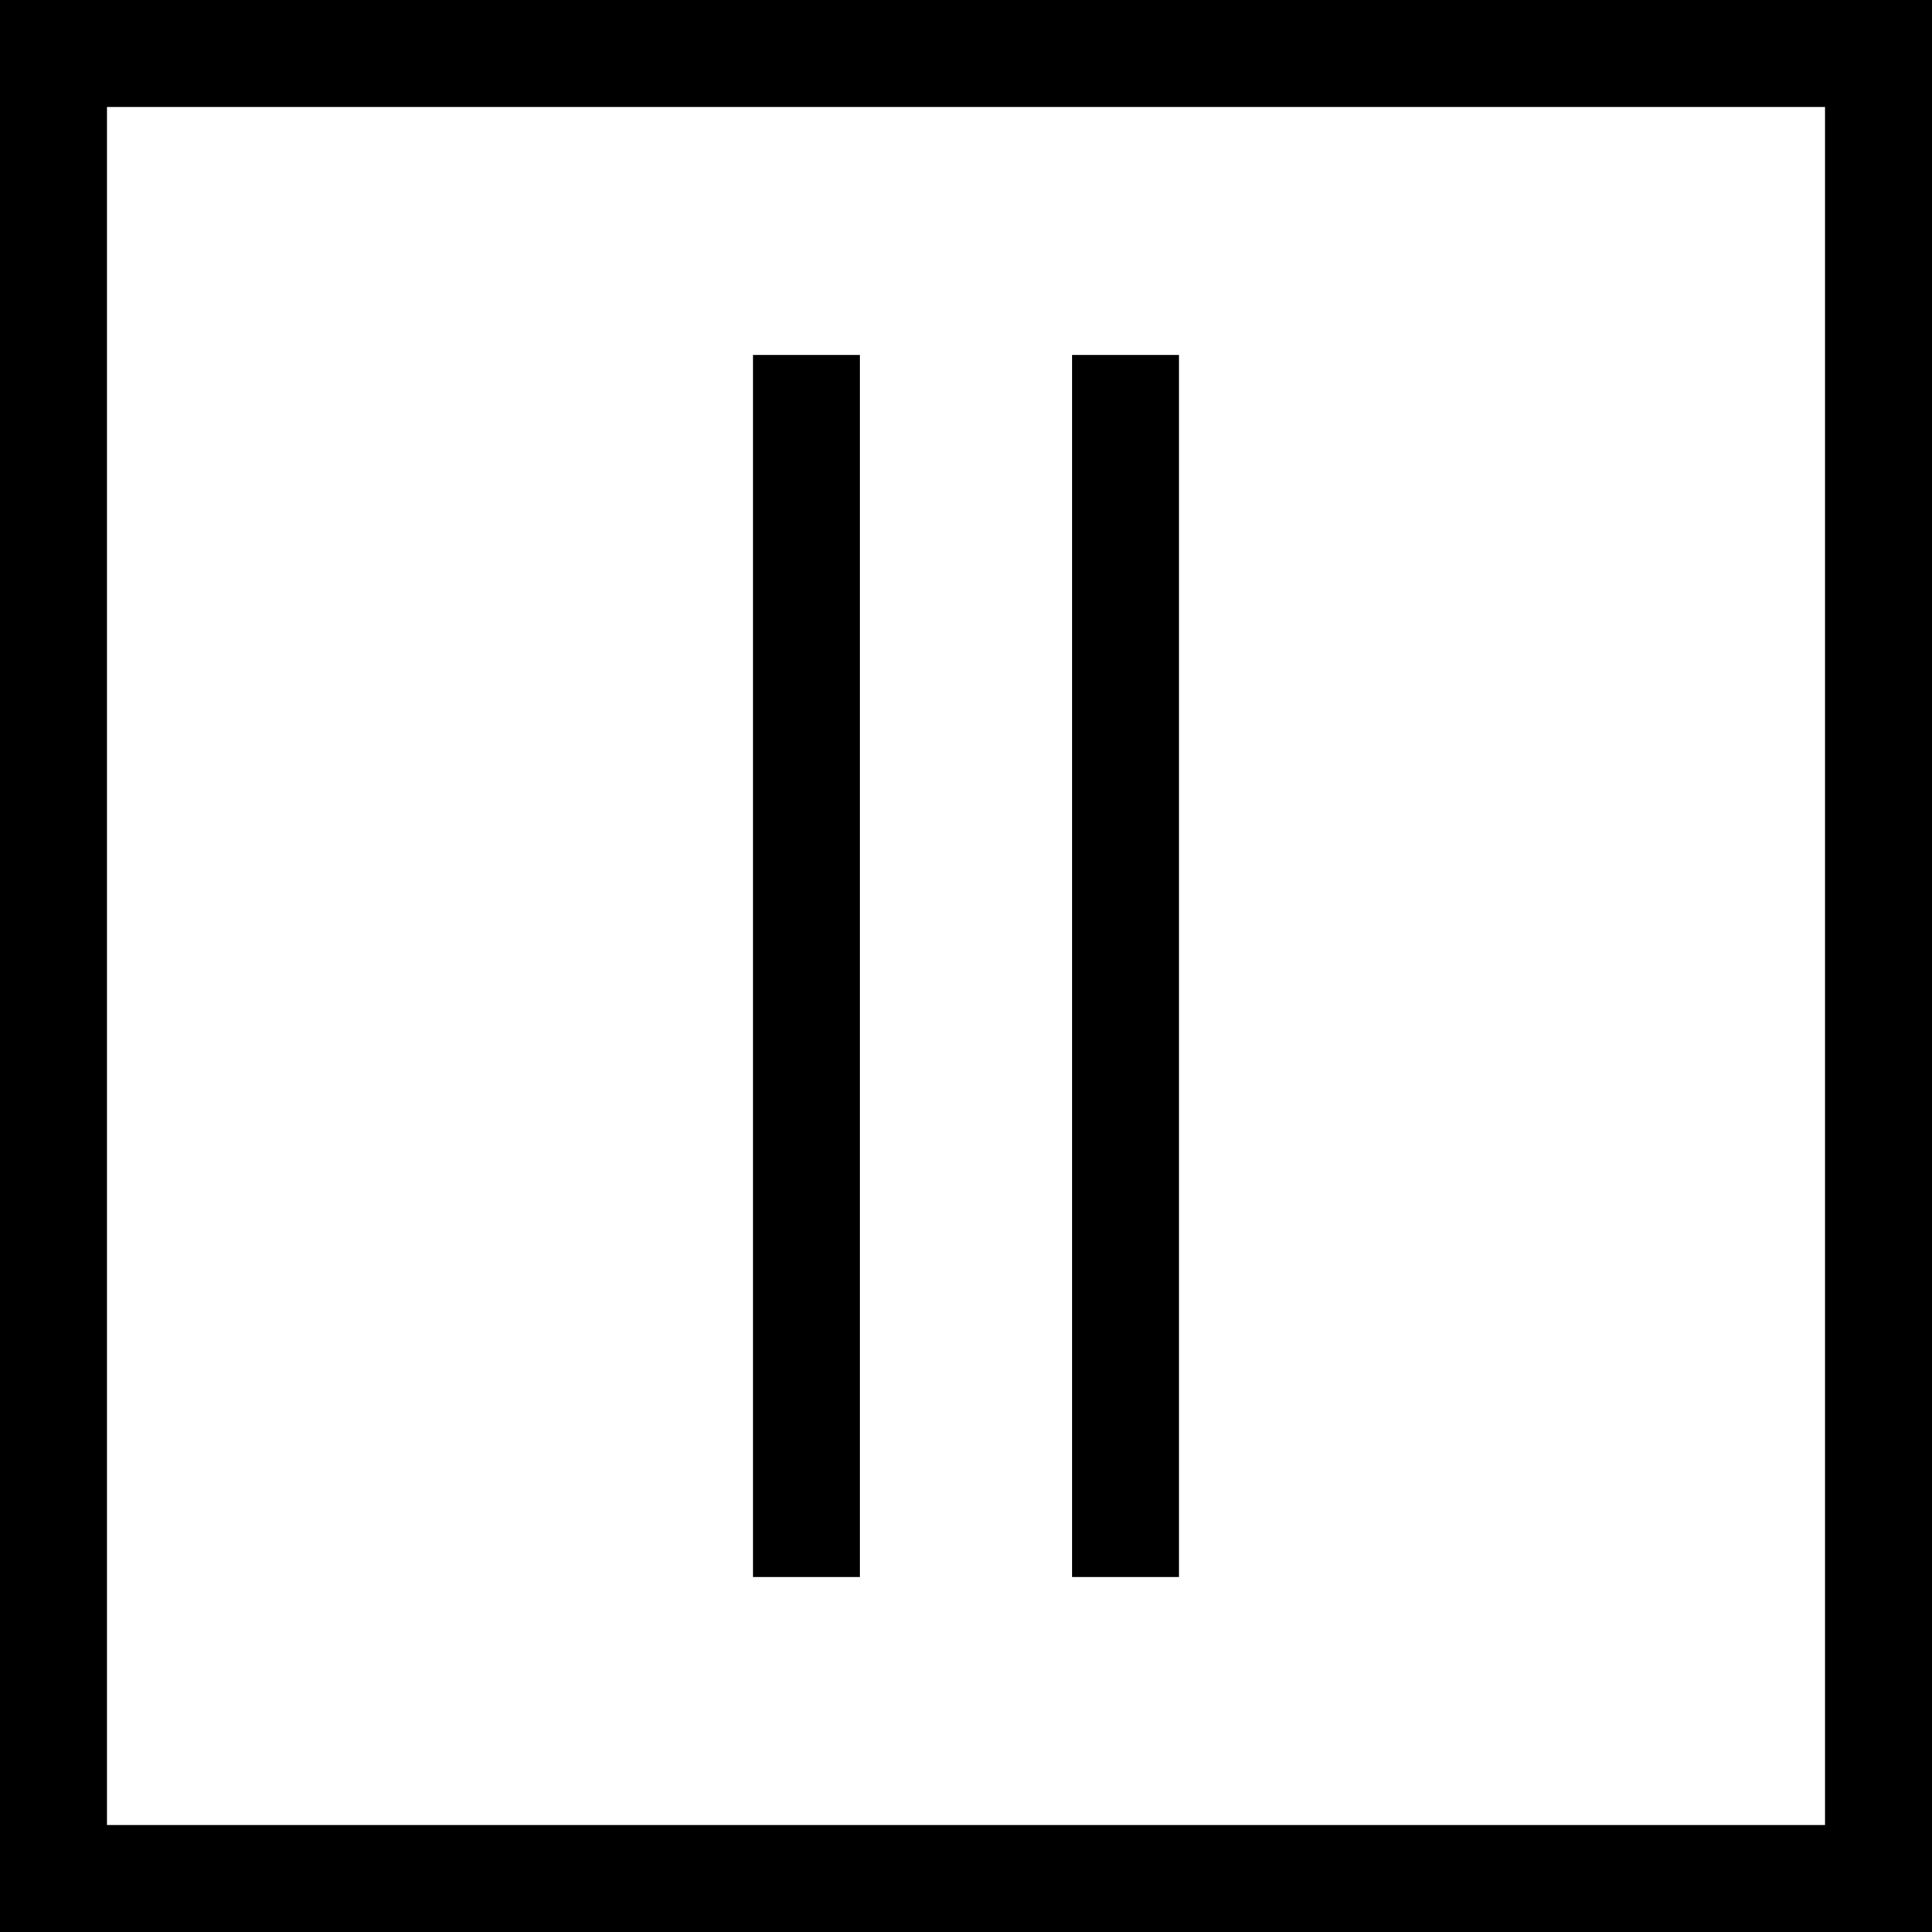 <?xml version="1.0" encoding="UTF-8"?>
<!DOCTYPE svg PUBLIC "-//W3C//DTD SVG 1.1//EN" "http://www.w3.org/Graphics/SVG/1.1/DTD/svg11.dtd">
<!-- Creator: CorelDRAW X8 -->
<svg xmlns="http://www.w3.org/2000/svg" xml:space="preserve" width="64px" height="64px" version="1.1" shape-rendering="geometricPrecision" text-rendering="geometricPrecision" image-rendering="optimizeQuality" fill-rule="evenodd" clip-rule="evenodd"
viewBox="0 0 6400000 6400000"
 xmlns:xlink="http://www.w3.org/1999/xlink">
 <g id="Warstwa_x0020_1">
  <path fill="{color}" d="M0 0l6400000 0 0 6400000 -6400000 0 0 -6400000zm6045665 354335l-5691330 0 0 5691330 5691330 0 0 -5691330z"/>
  <polygon fill="{color}" fill-rule="nonzero" points="2848618,1175684 2848618,5224198 2494283,5224198 2494283,1175684 "/>
  <polygon fill="{color}" fill-rule="nonzero" points="3905599,1175684 3905599,5224198 3551264,5224198 3551264,1175684 "/>
 </g>
</svg>
